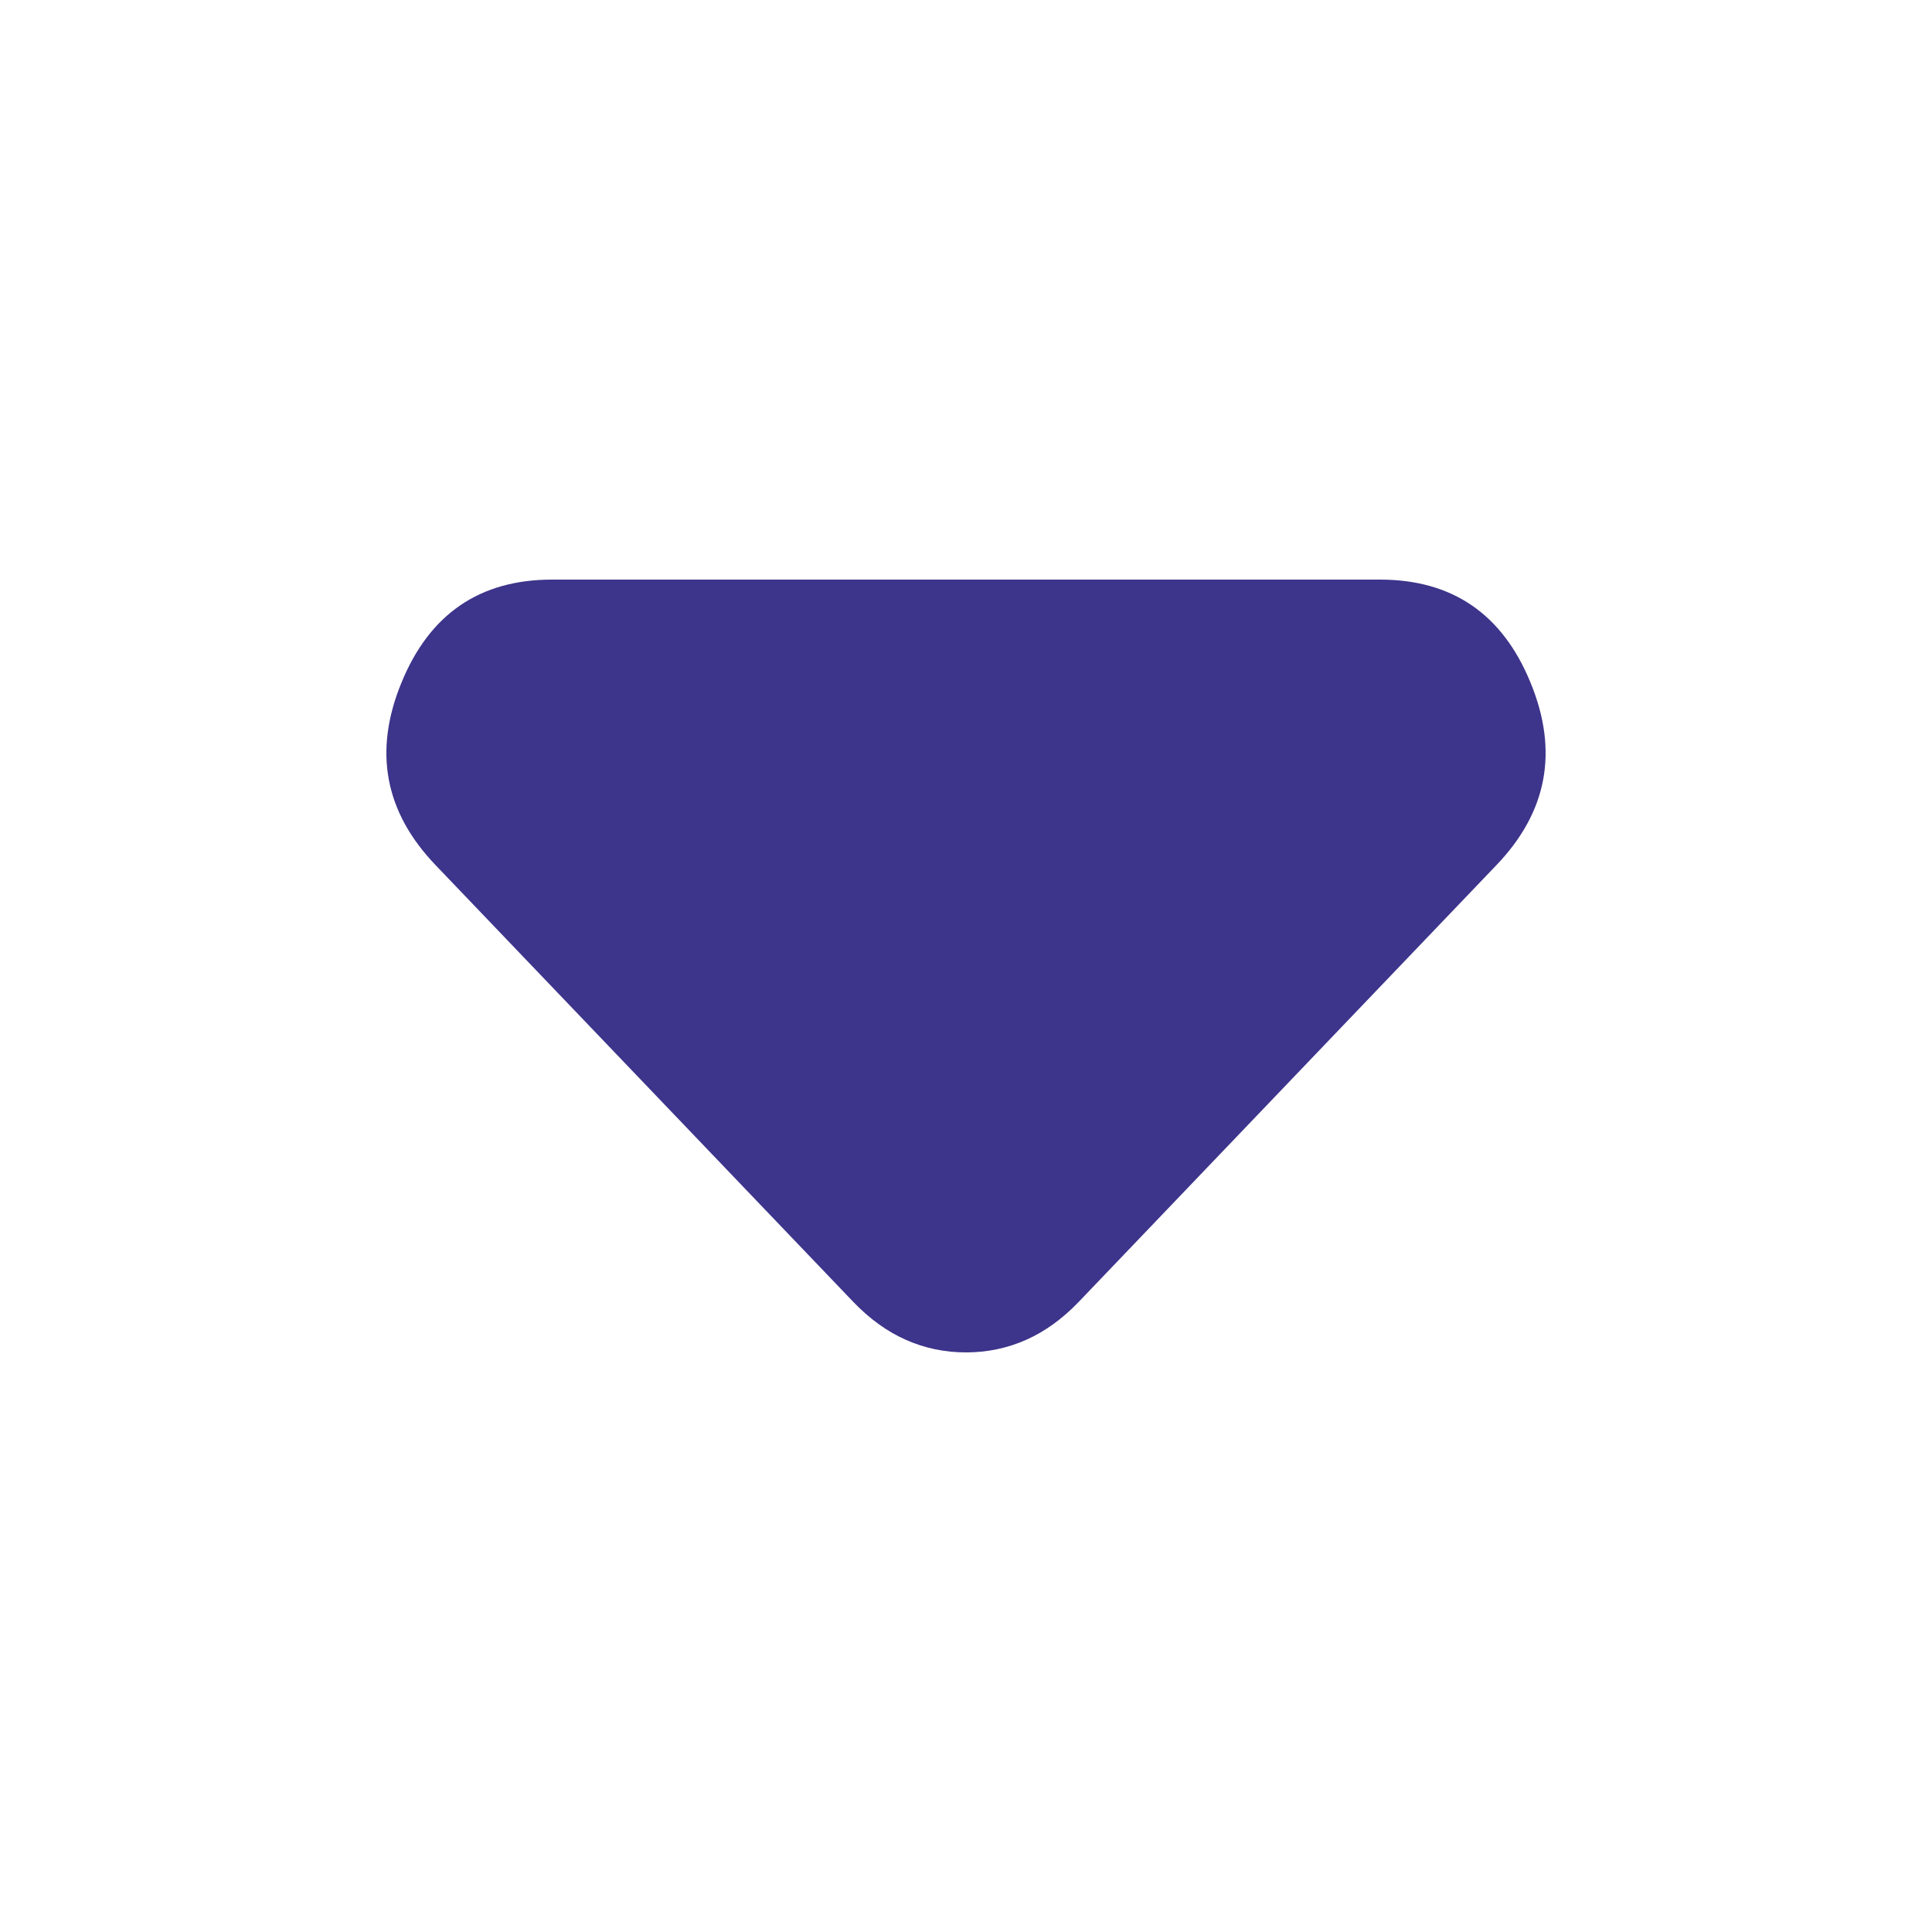 <svg width="15" height="15" viewBox="0 0 15 15" fill="none" xmlns="http://www.w3.org/2000/svg">
<path d="M3.382 6.717L6.626 10.109C6.751 10.239 6.886 10.337 7.032 10.402C7.178 10.467 7.334 10.5 7.5 10.5C7.666 10.5 7.822 10.467 7.968 10.402C8.114 10.337 8.249 10.239 8.374 10.109L11.618 6.717C12.014 6.304 12.102 5.832 11.883 5.3C11.665 4.767 11.275 4.5 10.714 4.5L4.286 4.5C3.725 4.5 3.335 4.767 3.117 5.3C2.898 5.832 2.986 6.304 3.382 6.717Z" fill="#3D348B"/>
</svg>
